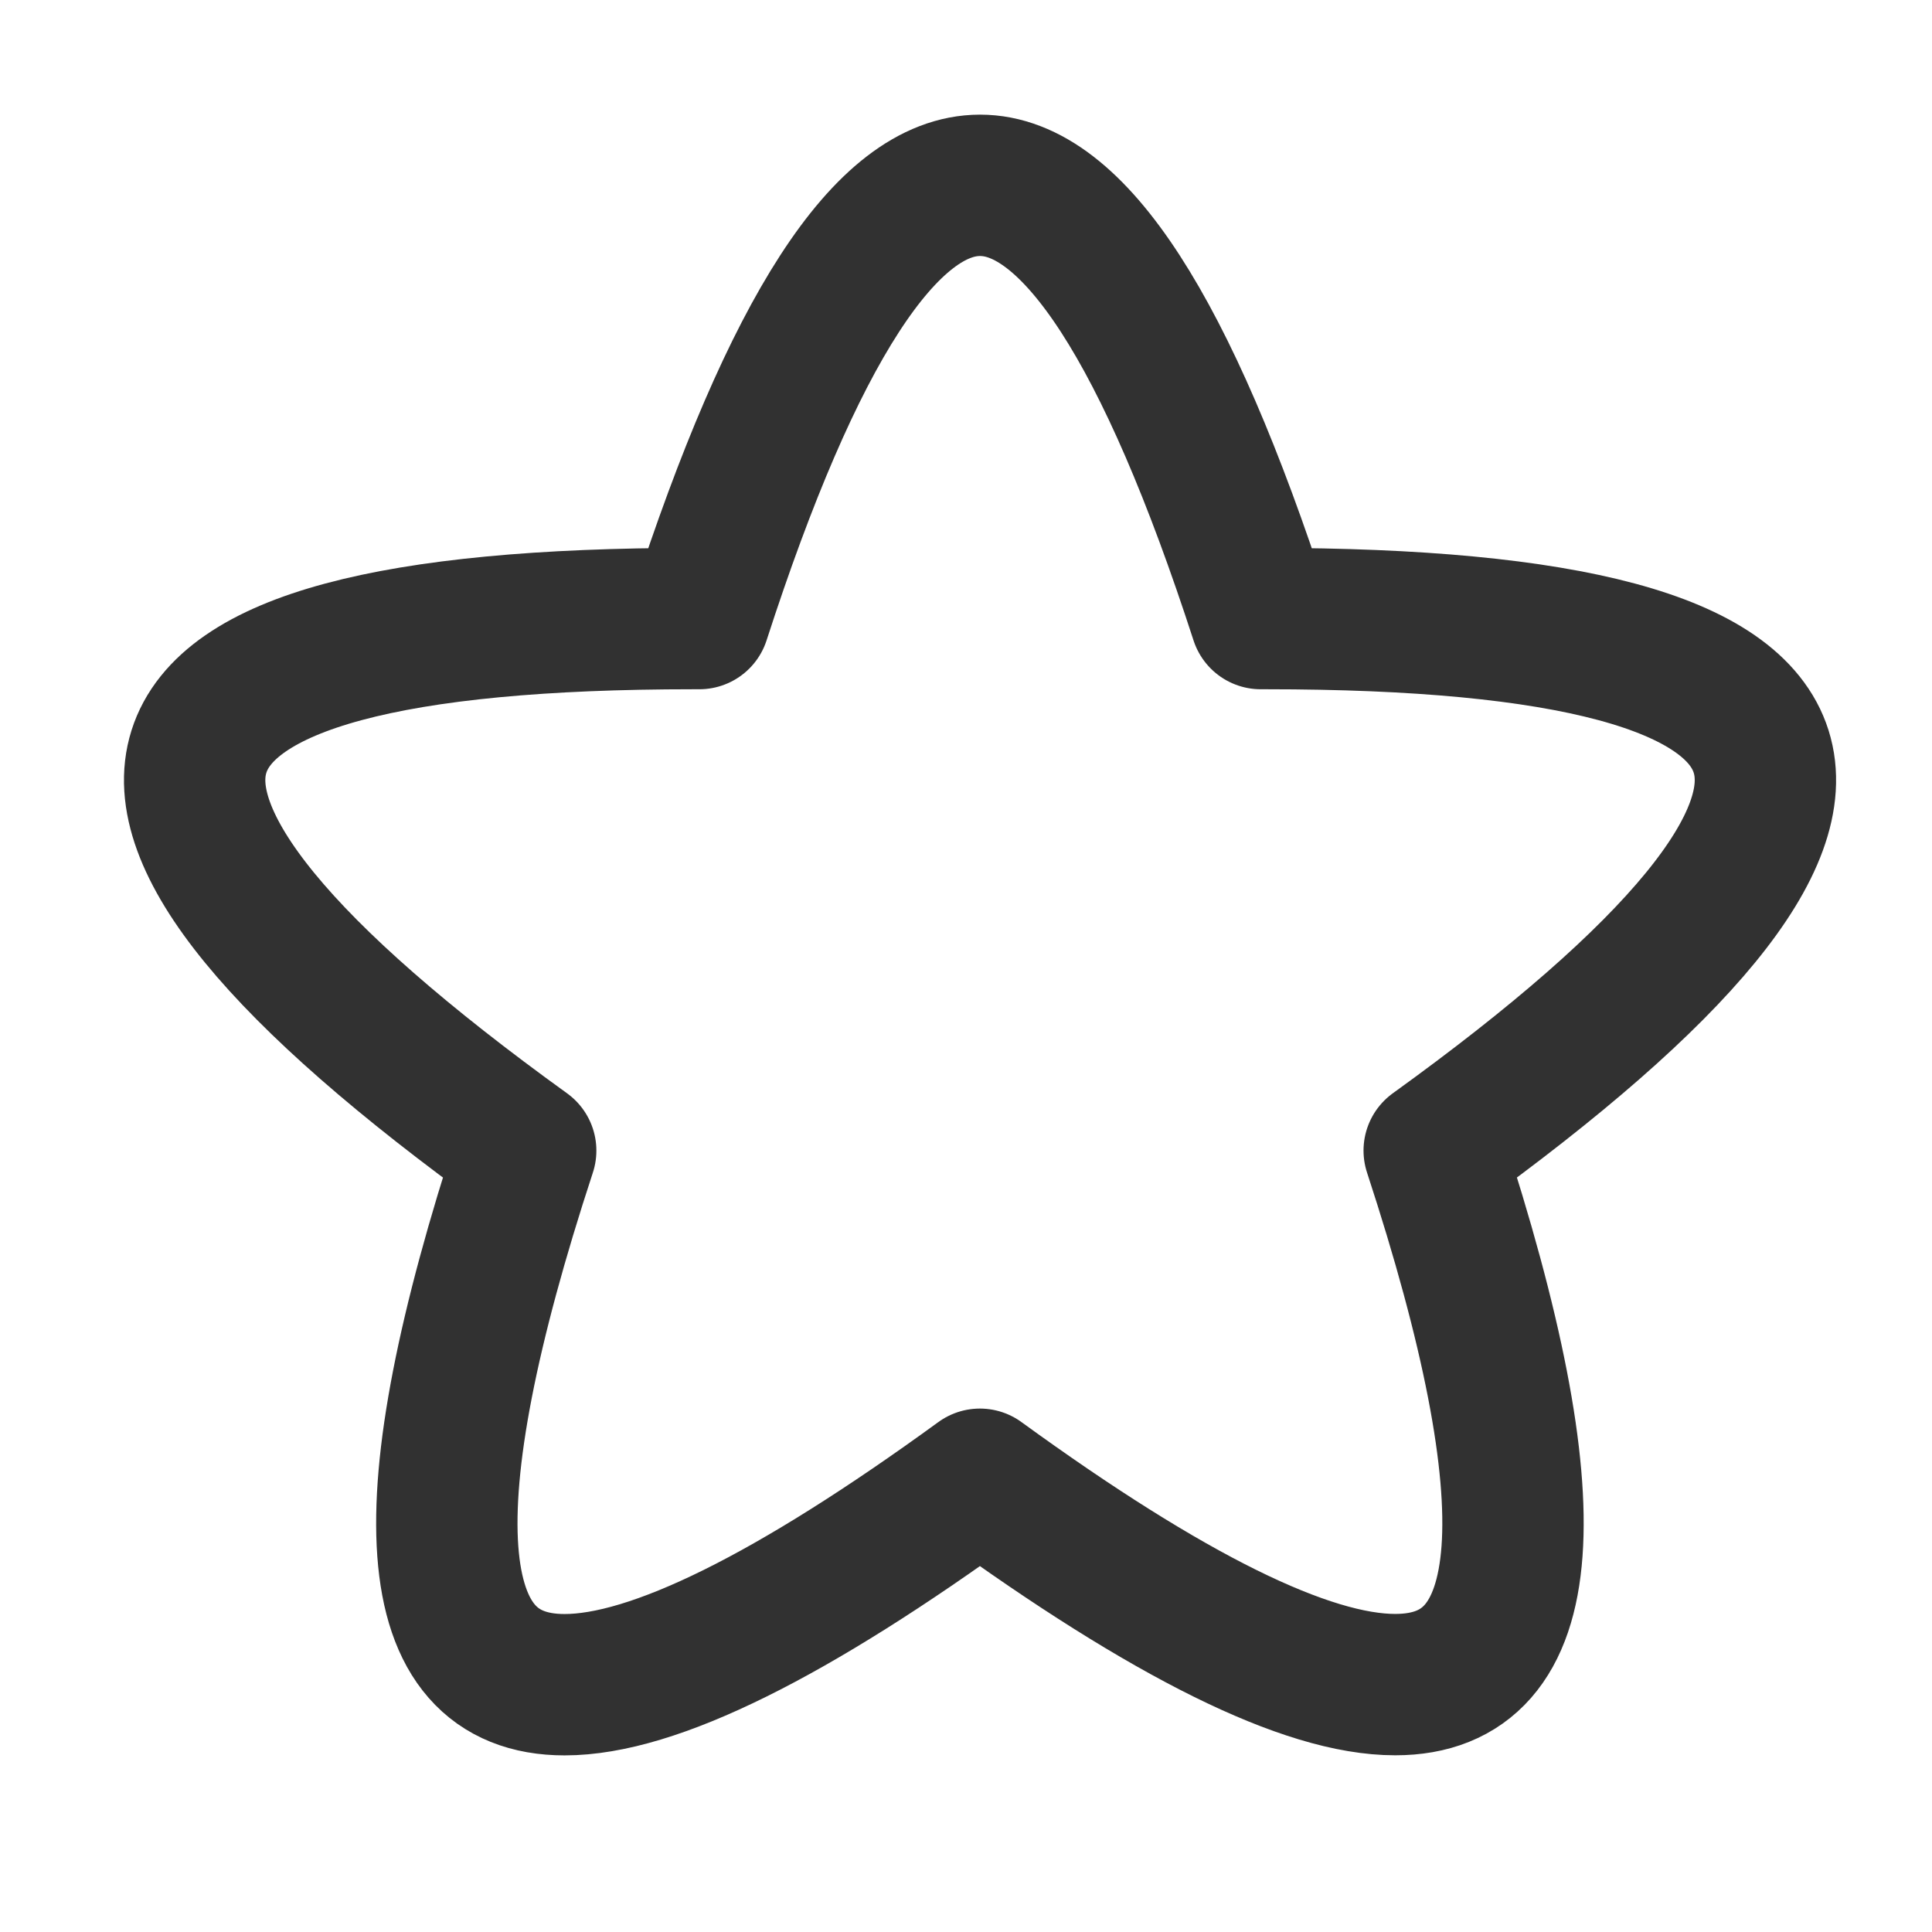 <svg width="41" height="41" viewBox="0 0 41 41" fill="none" xmlns="http://www.w3.org/2000/svg">
<path d="M29.608 35.75C27.73 35.751 24.792 34.298 20.795 31.392C16.799 34.3 13.861 35.753 11.981 35.752C8.952 35.752 8.677 31.974 11.156 24.418C0.724 16.891 1.91 13.127 14.715 13.127H14.841C16.825 6.998 18.81 3.933 20.798 3.933C22.781 3.933 24.767 6.998 26.755 13.127H26.881C39.687 13.127 40.872 16.89 30.436 24.417C32.914 31.974 32.638 35.752 29.608 35.75Z" stroke="#313131" stroke-width="3" stroke-linecap="round" stroke-linejoin="round"/>
</svg>
